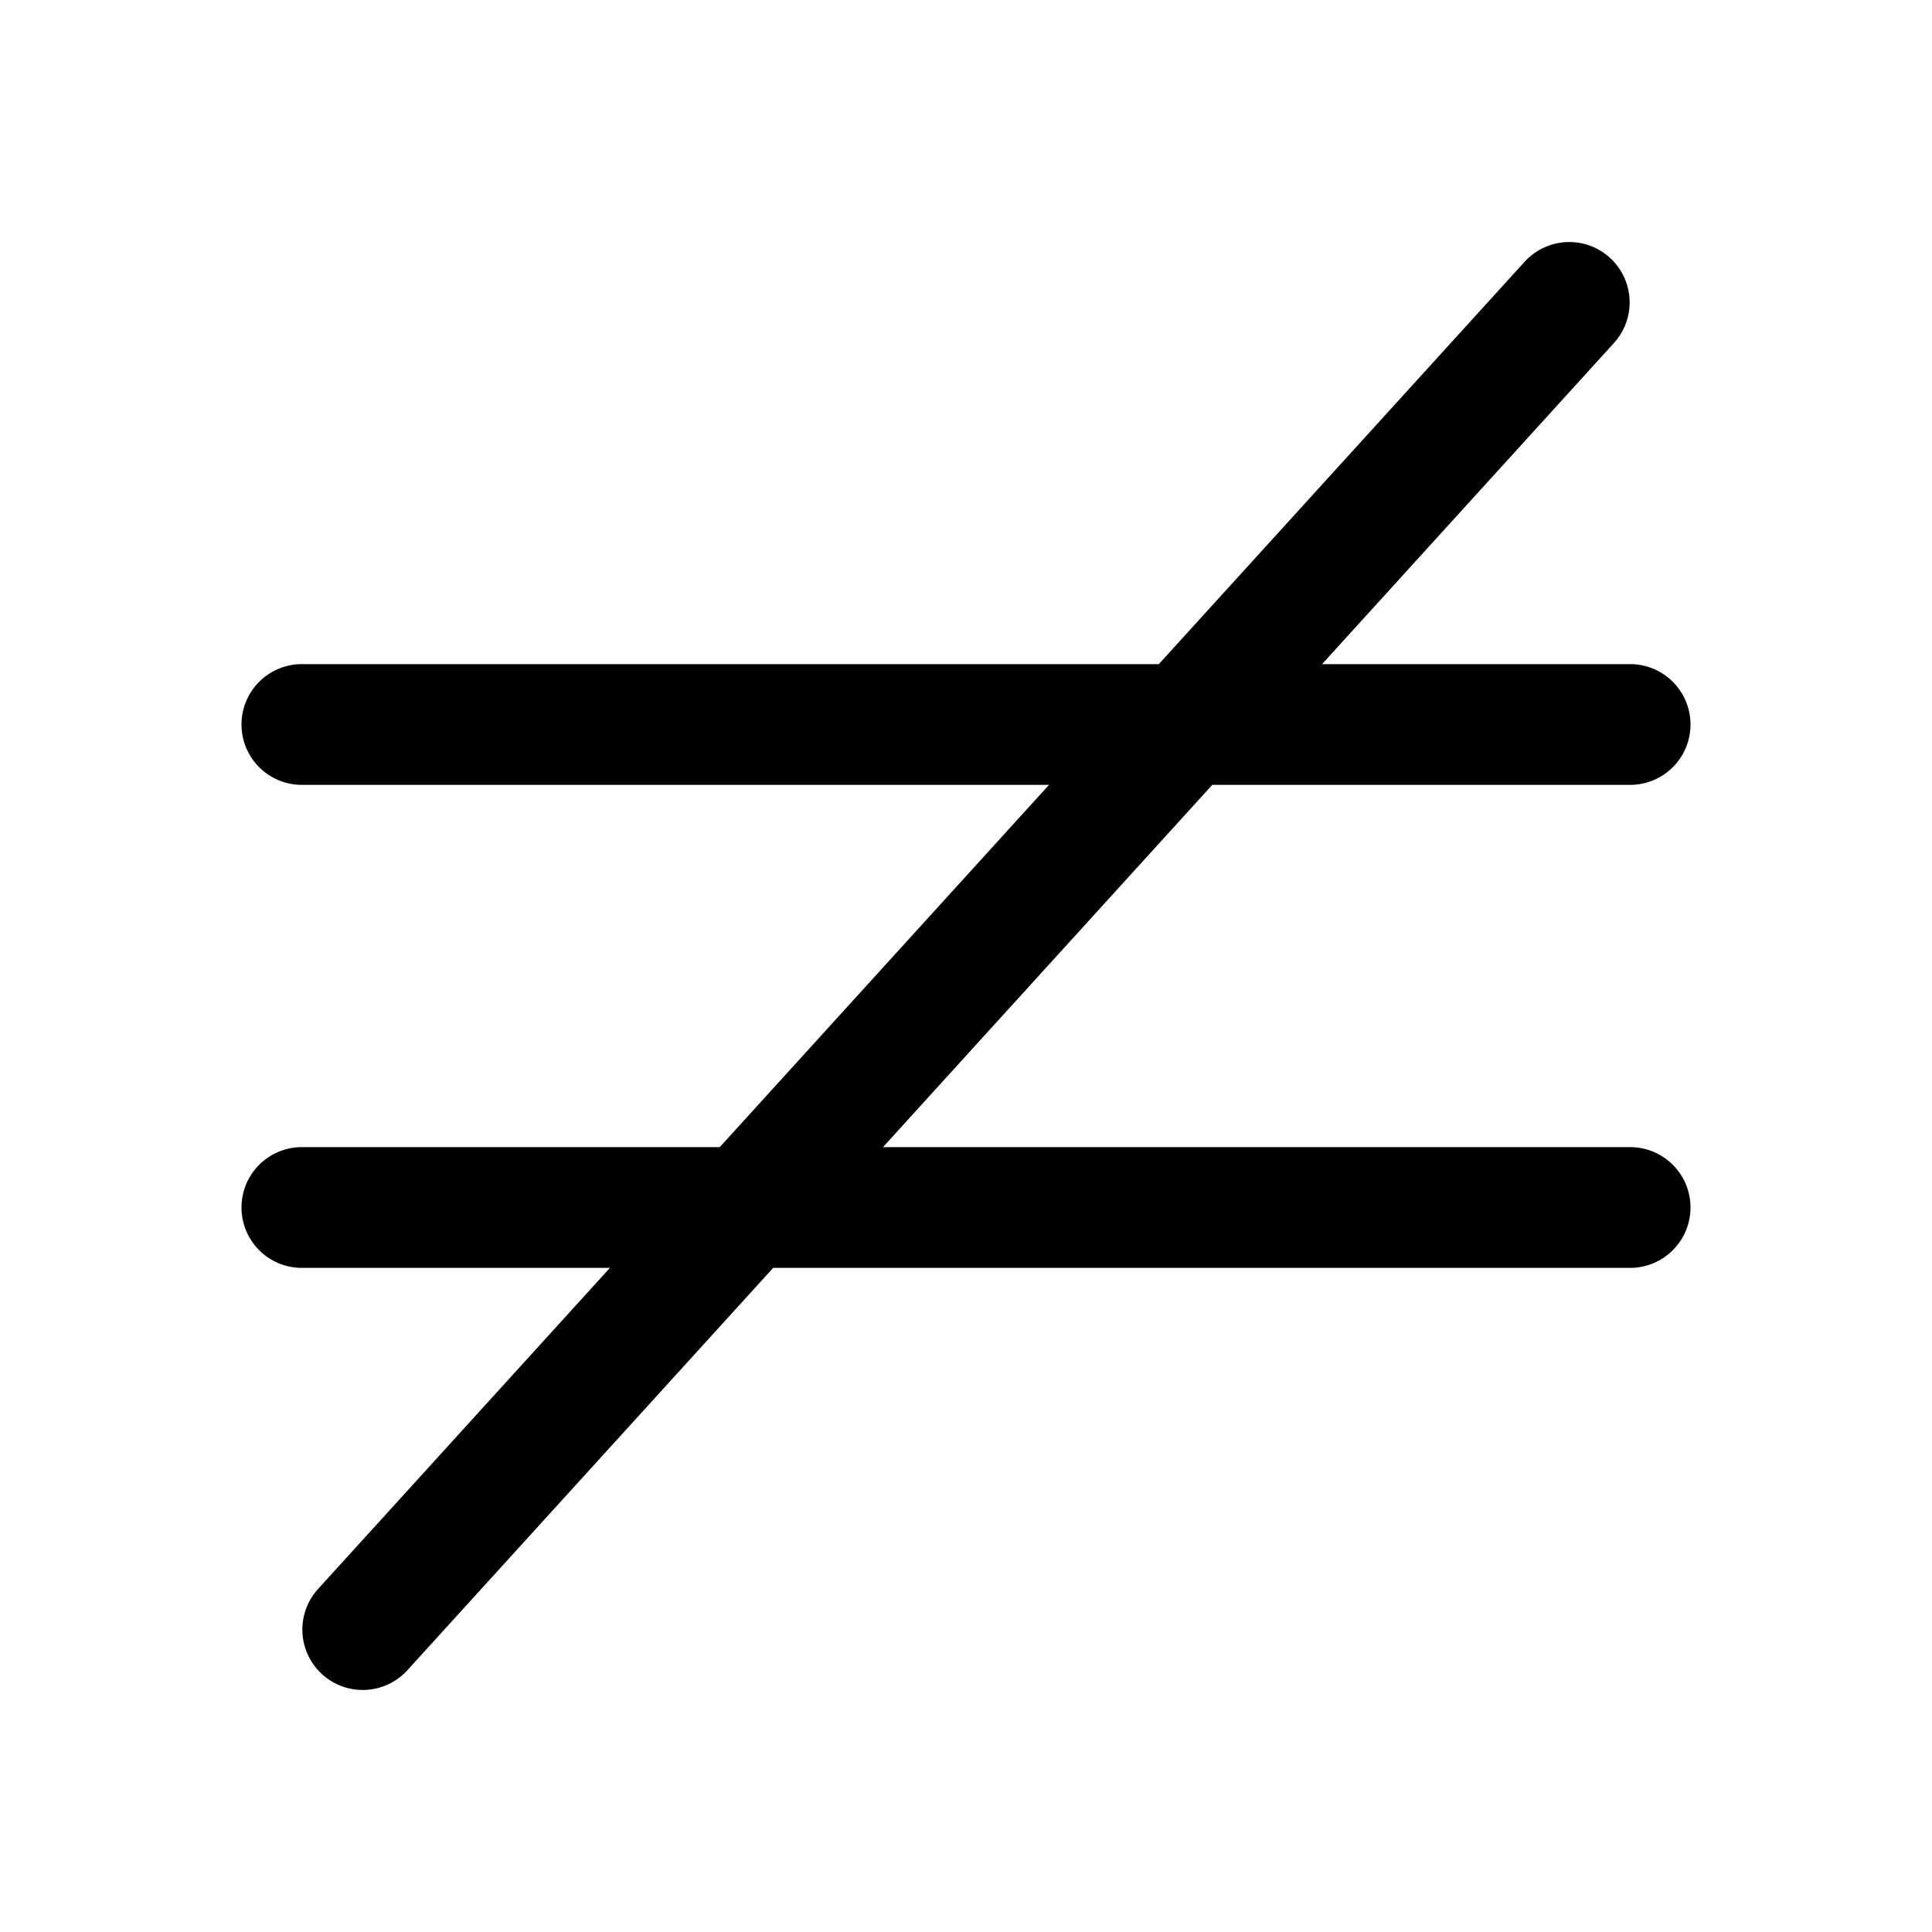 <svg xmlns="http://www.w3.org/2000/svg" width="3em" height="3em" viewBox="0 0 256 256"><path fill="currentColor" d="M224 160a8 8 0 0 1-8 8H102.45l-48.53 53.38a8 8 0 0 1-11.84-10.76L80.82 168H40a8 8 0 0 1 0-16h55.37L139 104H40a8 8 0 0 1 0-16h113.55l48.53-53.38a8 8 0 0 1 11.84 10.76L175.18 88H216a8 8 0 0 1 0 16h-55.37L117 152h99a8 8 0 0 1 8 8"/></svg>